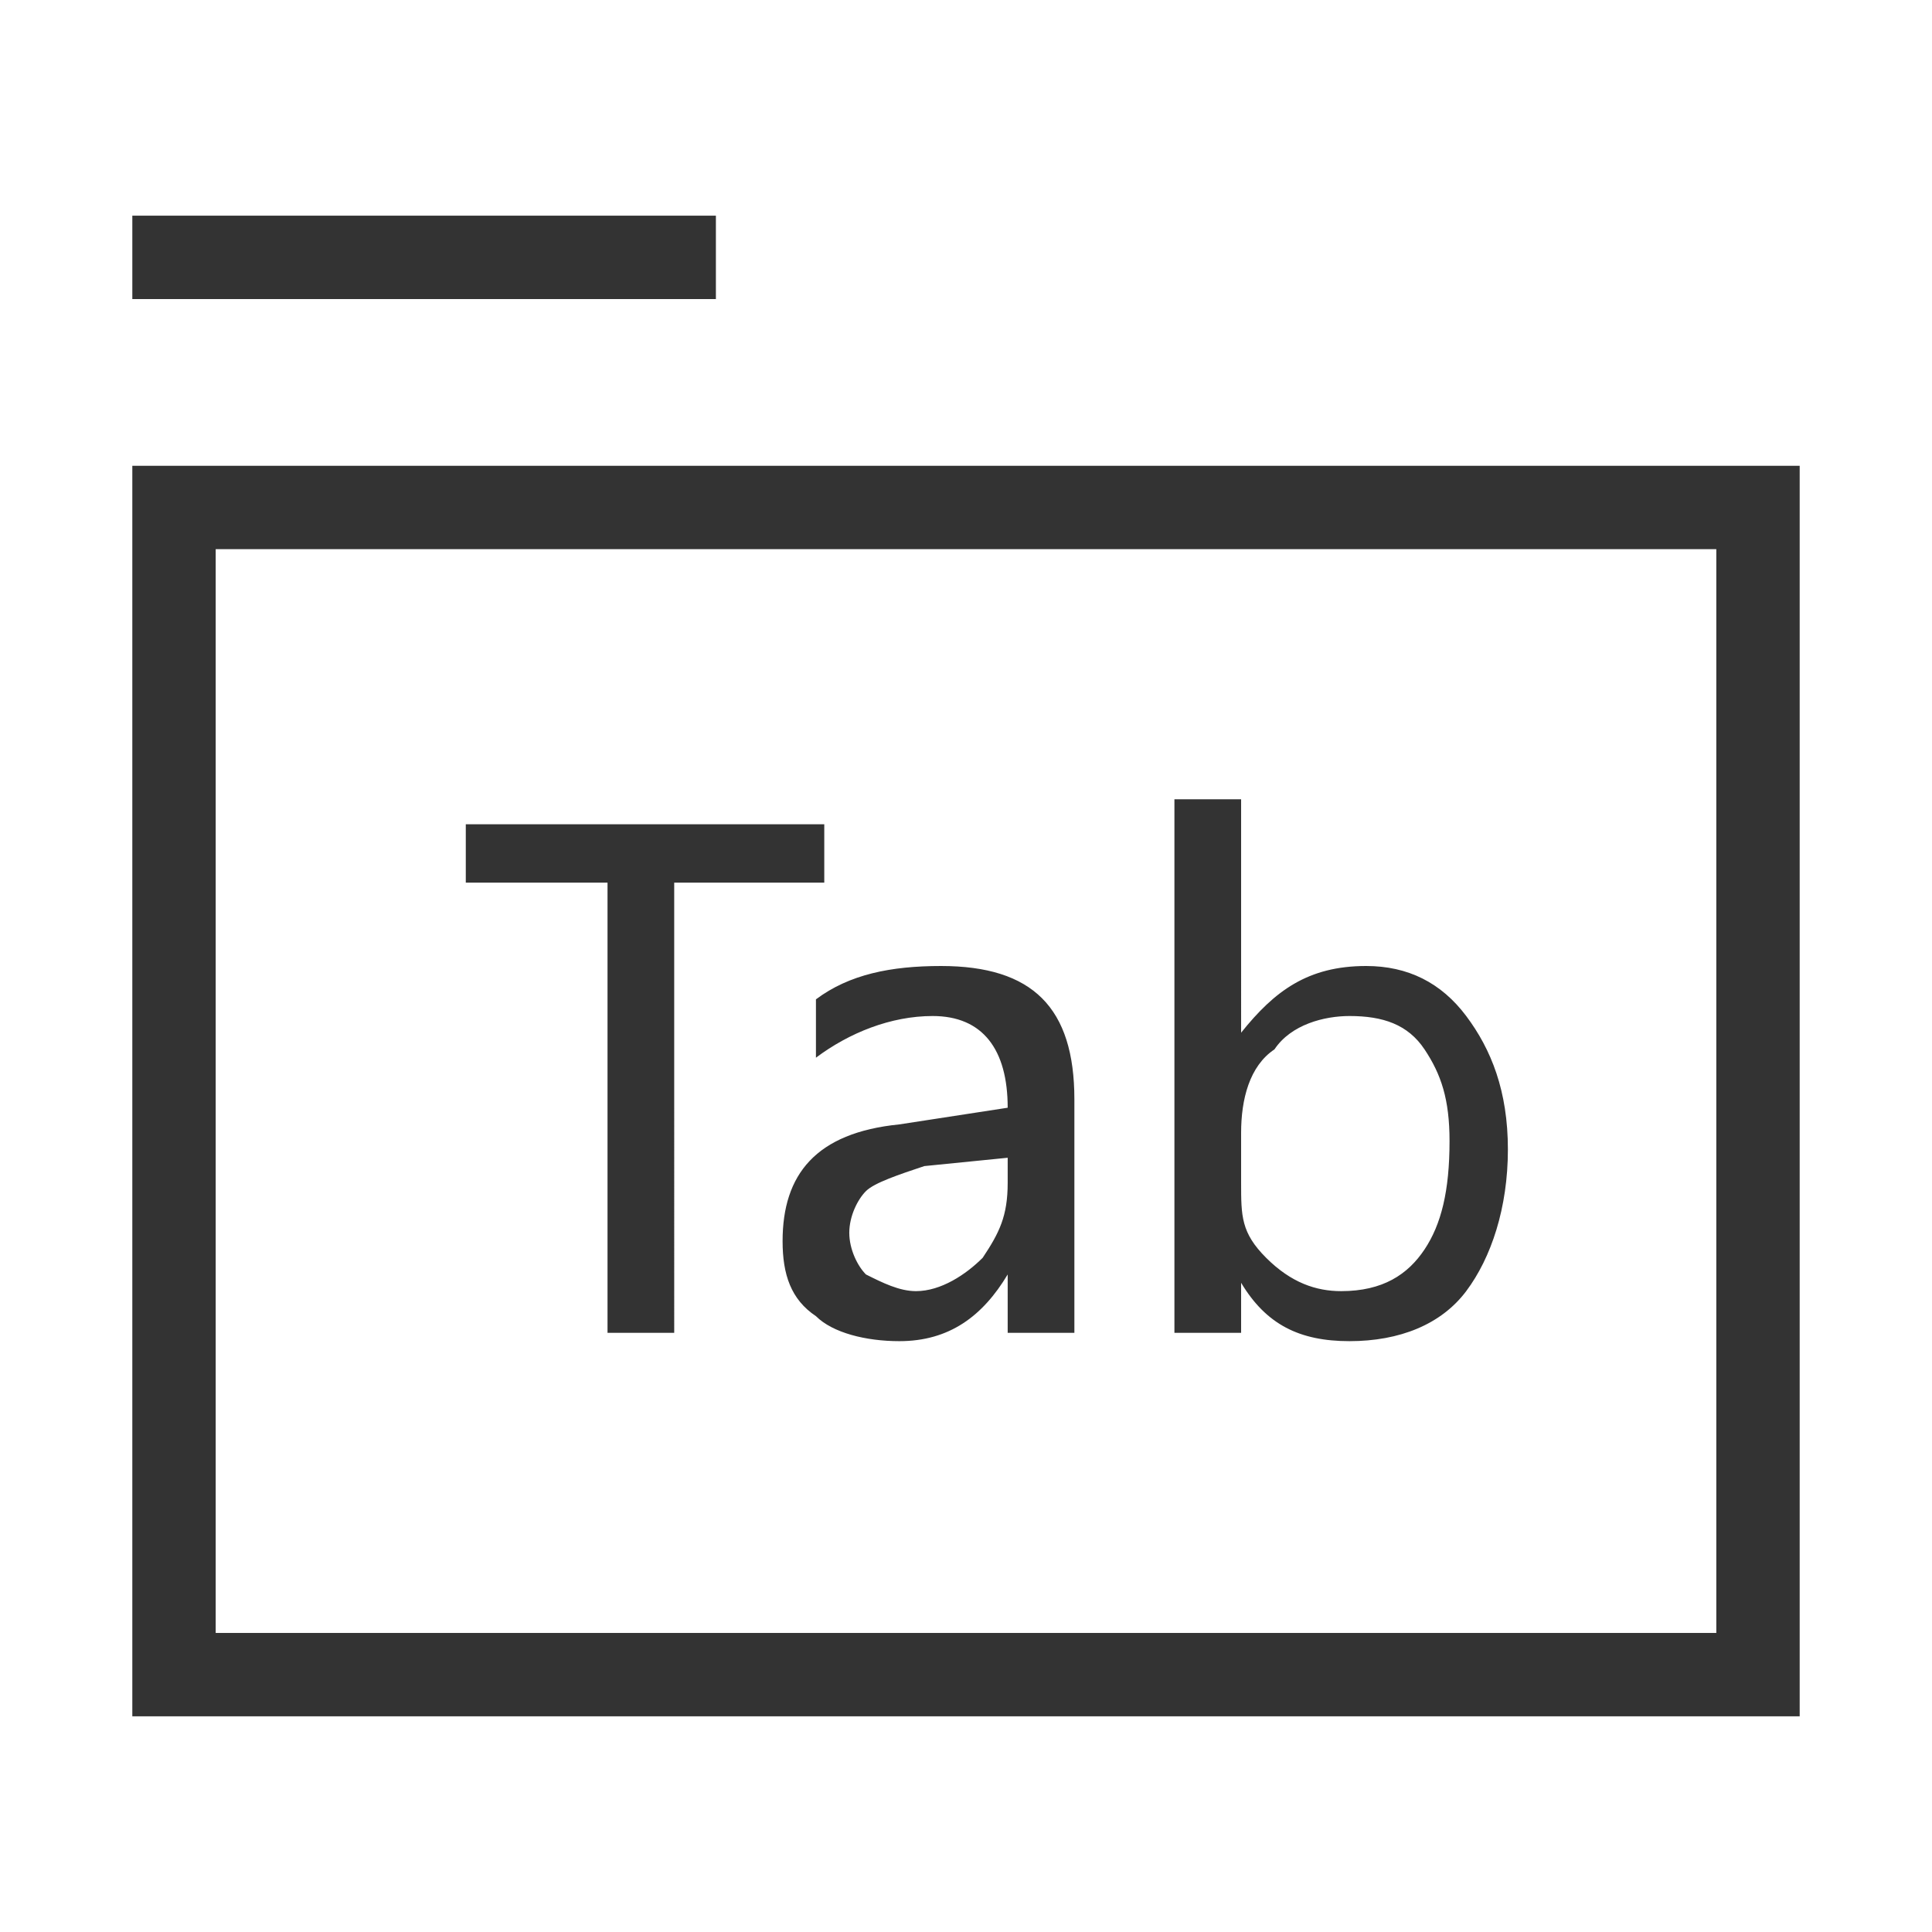 <svg class="icon" viewBox="0 0 1024 1024" version="1.1" xmlns="http://www.w3.org/2000/svg" width="64" height="64" xmlns:xlink="http://www.w3.org/1999/xlink">
  <path fill="#333" d="M70.131 246.879v662.804h883.738V246.879H70.131z m839.551 618.617H114.318V291.065h795.364v574.43z"></path>
  <path fill="#333" d="M432.464 560.606c17.675-13.256 39.768-22.093 61.862-22.093 26.512 0 39.768 17.675 39.768 48.606l-57.443 8.837c-44.187 4.419-61.862 26.512-61.862 61.862 0 17.675 4.419 30.931 17.675 39.768 8.837 8.837 26.512 13.256 44.187 13.256 26.512 0 44.187-13.256 57.443-35.35v30.931h35.35v-123.723c0-48.606-22.093-70.699-70.699-70.699-26.512 0-48.606 4.419-66.28 17.675v30.931z m101.63 66.28c0 17.675-4.419 26.512-13.256 39.768-8.837 8.837-22.093 17.675-35.35 17.675-8.837 0-17.675-4.419-26.512-8.837-4.419-4.419-8.837-13.256-8.837-22.093s4.419-17.675 8.837-22.093c4.419-4.419 17.675-8.837 30.931-13.256l44.187-4.419v13.256zM321.996 706.422h35.35V467.813h79.536v-30.931H246.879v30.931h75.118zM657.817 679.91c13.256 22.093 30.931 30.931 57.443 30.931 26.512 0 48.606-8.837 61.862-26.512s22.093-44.187 22.093-75.118-8.837-53.024-22.093-70.699-30.931-26.512-53.024-26.512c-30.931 0-48.606 13.256-66.28 35.35V423.626h-35.35v282.796h35.35v-26.512z m0-79.536c0-17.675 4.419-35.35 17.675-44.187 8.837-13.256 26.512-17.675 39.768-17.675 17.675 0 30.931 4.419 39.768 17.675 8.837 13.256 13.256 26.512 13.256 48.606 0 26.512-4.419 44.187-13.256 57.443-8.837 13.256-22.093 22.093-44.187 22.093-13.256 0-26.512-4.419-39.768-17.675s-13.256-22.093-13.256-39.768V600.374zM70.131 114.318h309.308v44.187H70.131z"></path>
</svg>